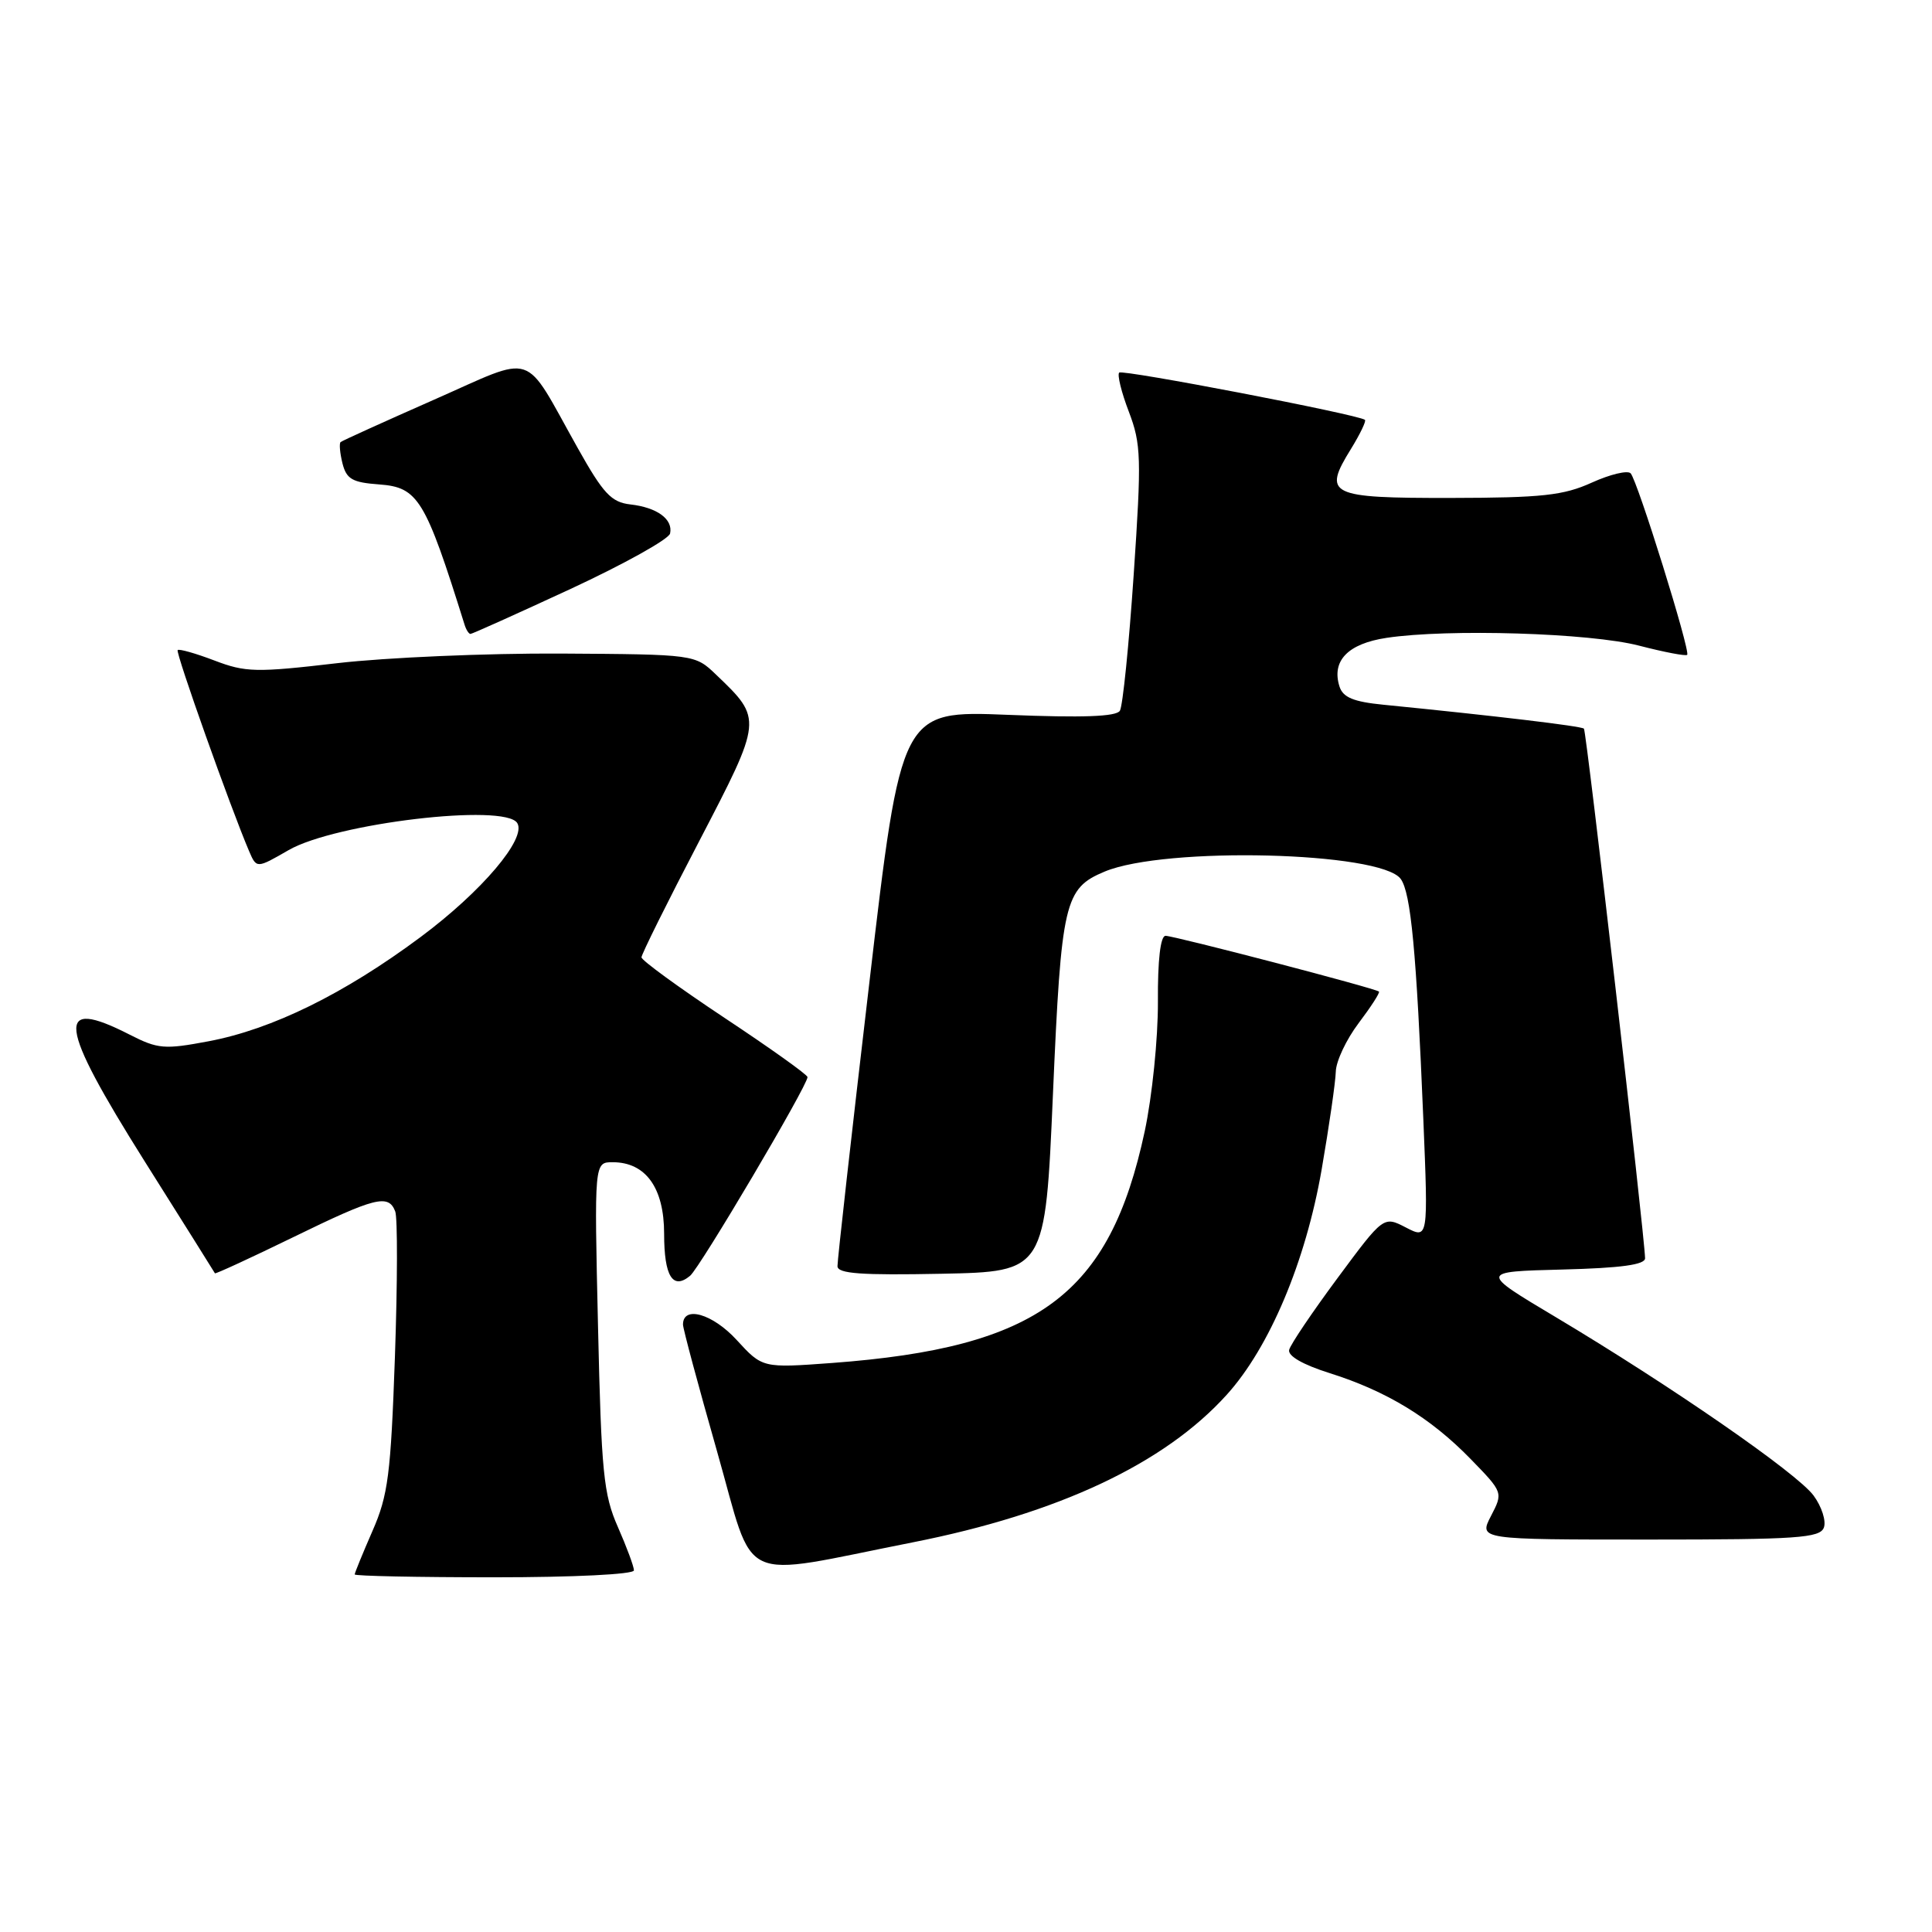 <?xml version="1.0" encoding="UTF-8" standalone="no"?>
<!DOCTYPE svg PUBLIC "-//W3C//DTD SVG 1.1//EN" "http://www.w3.org/Graphics/SVG/1.1/DTD/svg11.dtd" >
<svg xmlns="http://www.w3.org/2000/svg" xmlns:xlink="http://www.w3.org/1999/xlink" version="1.1" viewBox="0 0 256 256">
 <g >
 <path fill="currentColor"
d=" M 84.00 208.08 C 84.00 207.58 83.04 204.99 81.87 202.33 C 79.97 198.03 79.68 195.12 79.24 175.75 C 78.74 154.00 78.74 154.00 81.18 154.00 C 85.56 154.00 88.00 157.39 88.00 163.48 C 88.00 169.11 89.14 170.96 91.44 169.05 C 92.76 167.95 107.00 143.86 107.00 142.72 C 107.00 142.41 102.05 138.88 96.00 134.87 C 89.95 130.85 85.00 127.25 85.00 126.85 C 85.00 126.45 88.43 119.54 92.63 111.49 C 101.06 95.29 101.06 95.30 94.90 89.41 C 92.09 86.71 92.09 86.71 74.29 86.60 C 64.51 86.55 51.20 87.12 44.72 87.87 C 33.93 89.13 32.55 89.10 28.41 87.52 C 25.92 86.57 23.73 85.95 23.54 86.14 C 23.24 86.46 30.57 107.09 33.01 112.79 C 34.00 115.09 34.00 115.09 38.25 112.64 C 44.46 109.07 66.90 106.41 68.54 109.06 C 69.80 111.10 63.85 118.12 55.72 124.17 C 45.61 131.69 36.07 136.38 27.66 137.97 C 21.78 139.08 20.93 139.01 17.17 137.09 C 7.24 132.02 7.67 135.60 19.18 153.90 C 24.24 161.93 28.42 168.60 28.48 168.72 C 28.55 168.83 33.18 166.70 38.78 163.97 C 49.74 158.62 51.47 158.18 52.37 160.52 C 52.69 161.35 52.67 170.01 52.33 179.77 C 51.78 195.38 51.43 198.14 49.35 202.87 C 48.06 205.83 47.00 208.42 47.00 208.62 C 47.00 208.83 55.33 209.00 65.50 209.00 C 76.05 209.00 84.00 208.61 84.00 208.08 Z  M 120.94 204.37 C 140.23 200.56 154.30 193.95 162.55 184.81 C 168.22 178.54 173.00 167.19 175.12 155.00 C 176.12 149.22 176.96 143.38 177.00 142.00 C 177.03 140.62 178.39 137.74 180.02 135.58 C 181.65 133.42 182.87 131.54 182.72 131.39 C 182.31 130.97 155.63 124.01 154.44 124.00 C 153.77 124.00 153.39 127.21 153.43 132.75 C 153.45 137.59 152.67 145.26 151.68 149.91 C 147.03 171.59 137.63 178.56 110.27 180.60 C 101.03 181.28 101.03 181.28 97.61 177.55 C 94.42 174.07 90.50 172.95 90.50 175.51 C 90.50 176.06 92.53 183.60 95.00 192.27 C 100.16 210.36 97.32 209.03 120.94 204.37 Z  M 241.67 202.42 C 242.00 201.55 241.39 199.64 240.31 198.17 C 238.12 195.20 221.46 183.67 206.10 174.50 C 196.04 168.50 196.04 168.50 207.02 168.22 C 214.84 168.02 217.99 167.58 217.98 166.72 C 217.92 163.68 210.21 96.88 209.88 96.55 C 209.54 96.21 198.01 94.84 183.30 93.38 C 179.34 92.99 177.95 92.41 177.49 90.97 C 176.41 87.56 178.60 85.29 183.72 84.52 C 191.88 83.29 210.71 83.87 217.18 85.55 C 220.50 86.41 223.37 86.96 223.56 86.77 C 224.02 86.31 216.98 63.70 216.07 62.72 C 215.67 62.29 213.35 62.85 210.92 63.95 C 207.17 65.65 204.35 65.96 192.22 65.98 C 176.06 66.00 175.23 65.59 179.02 59.47 C 180.23 57.50 181.06 55.77 180.86 55.63 C 179.90 54.91 148.74 48.93 148.30 49.37 C 148.02 49.65 148.59 51.98 149.58 54.56 C 151.21 58.85 151.27 60.65 150.22 76.15 C 149.59 85.46 148.77 93.57 148.39 94.18 C 147.91 94.96 143.44 95.12 133.56 94.72 C 119.41 94.15 119.41 94.15 115.18 130.32 C 112.84 150.22 110.95 167.08 110.97 167.78 C 110.99 168.77 114.12 168.99 124.75 168.78 C 138.50 168.50 138.50 168.50 139.52 145.00 C 140.63 119.46 141.04 117.72 146.37 115.49 C 154.38 112.14 182.96 112.85 185.60 116.46 C 186.95 118.31 187.68 126.05 188.60 148.34 C 189.25 164.18 189.25 164.18 186.29 162.65 C 183.33 161.12 183.33 161.12 177.24 169.34 C 173.89 173.86 171.00 178.14 170.82 178.86 C 170.62 179.67 172.64 180.83 176.20 181.95 C 183.76 184.34 189.55 187.87 194.84 193.30 C 199.18 197.76 199.18 197.76 197.56 200.88 C 195.95 204.00 195.95 204.00 218.51 204.00 C 238.13 204.00 241.14 203.79 241.67 202.42 Z  M 75.62 78.03 C 82.70 74.74 88.63 71.44 88.79 70.69 C 89.20 68.80 87.07 67.24 83.53 66.84 C 81.00 66.55 79.94 65.42 76.53 59.33 C 69.19 46.25 71.22 46.93 57.45 52.99 C 50.88 55.89 45.33 58.40 45.13 58.58 C 44.93 58.76 45.04 60.03 45.38 61.40 C 45.91 63.49 46.69 63.93 50.25 64.19 C 55.40 64.57 56.35 66.12 61.55 82.75 C 61.76 83.44 62.12 84.00 62.34 84.00 C 62.56 84.00 68.54 81.31 75.62 78.03 Z "/>
</g>
</svg>